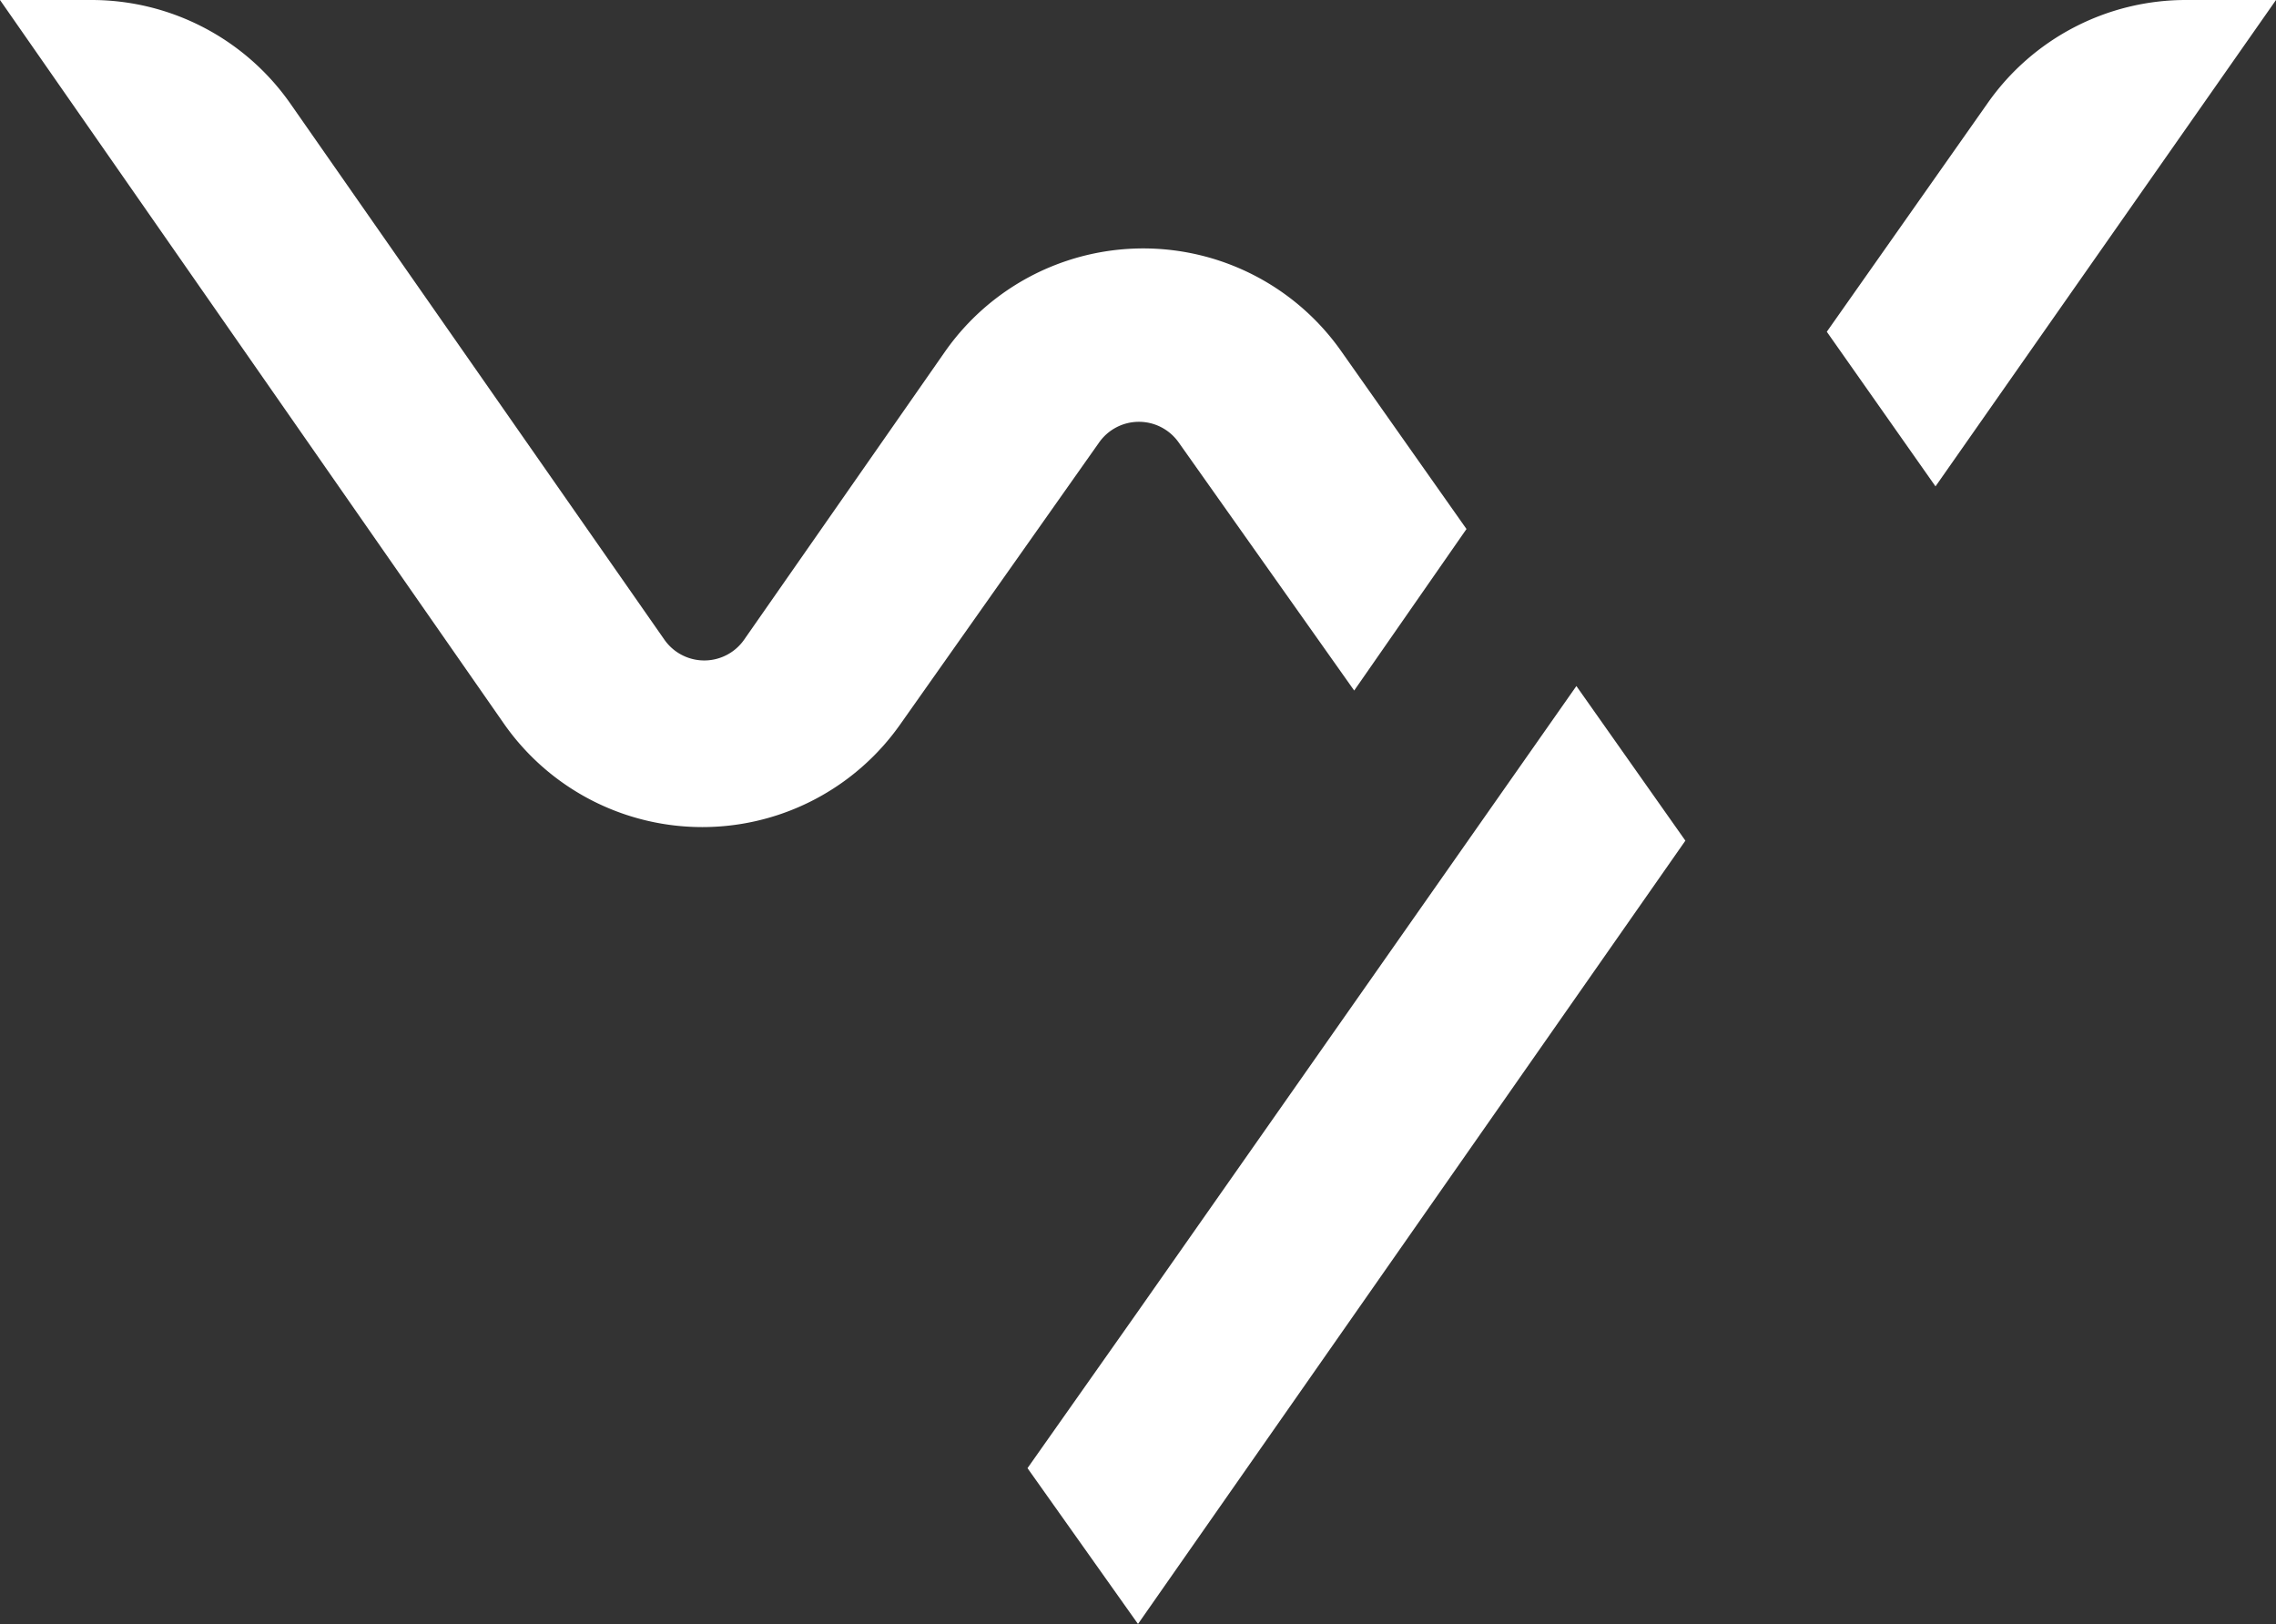 <svg xmlns="http://www.w3.org/2000/svg" viewBox="0 0 75.8 54.09">
<rect x="0" y="0" width="75.8" height="54.09" fill="#333333" stroke="none"/>
<defs><style>.cls-1{fill:#fff;}</style></defs><g id="圖層_2" data-name="圖層 2"><g id="圖層_1-2" data-name="圖層 1"><path class="cls-1" d="M44.67,11.7l4.17,5.92L45.1,23l-5.85-8.27a1.62,1.62,0,0,0-2.64,0L30,24.1a8.06,8.06,0,0,1-13.22,0L0,0H3.05A8.08,8.08,0,0,1,9.67,3.45L22.13,21.31a1.62,1.62,0,0,0,2.65,0l6.68-9.58A8.06,8.06,0,0,1,44.67,11.7ZM75.8,0h-3a8.06,8.06,0,0,0-6.6,3.43l-5.36,7.62,3.62,5.15ZM37.87,43.72h0L34.22,48.9l3.68,5.19L56.13,28,52.5,22.85Z"/></g></g></svg>